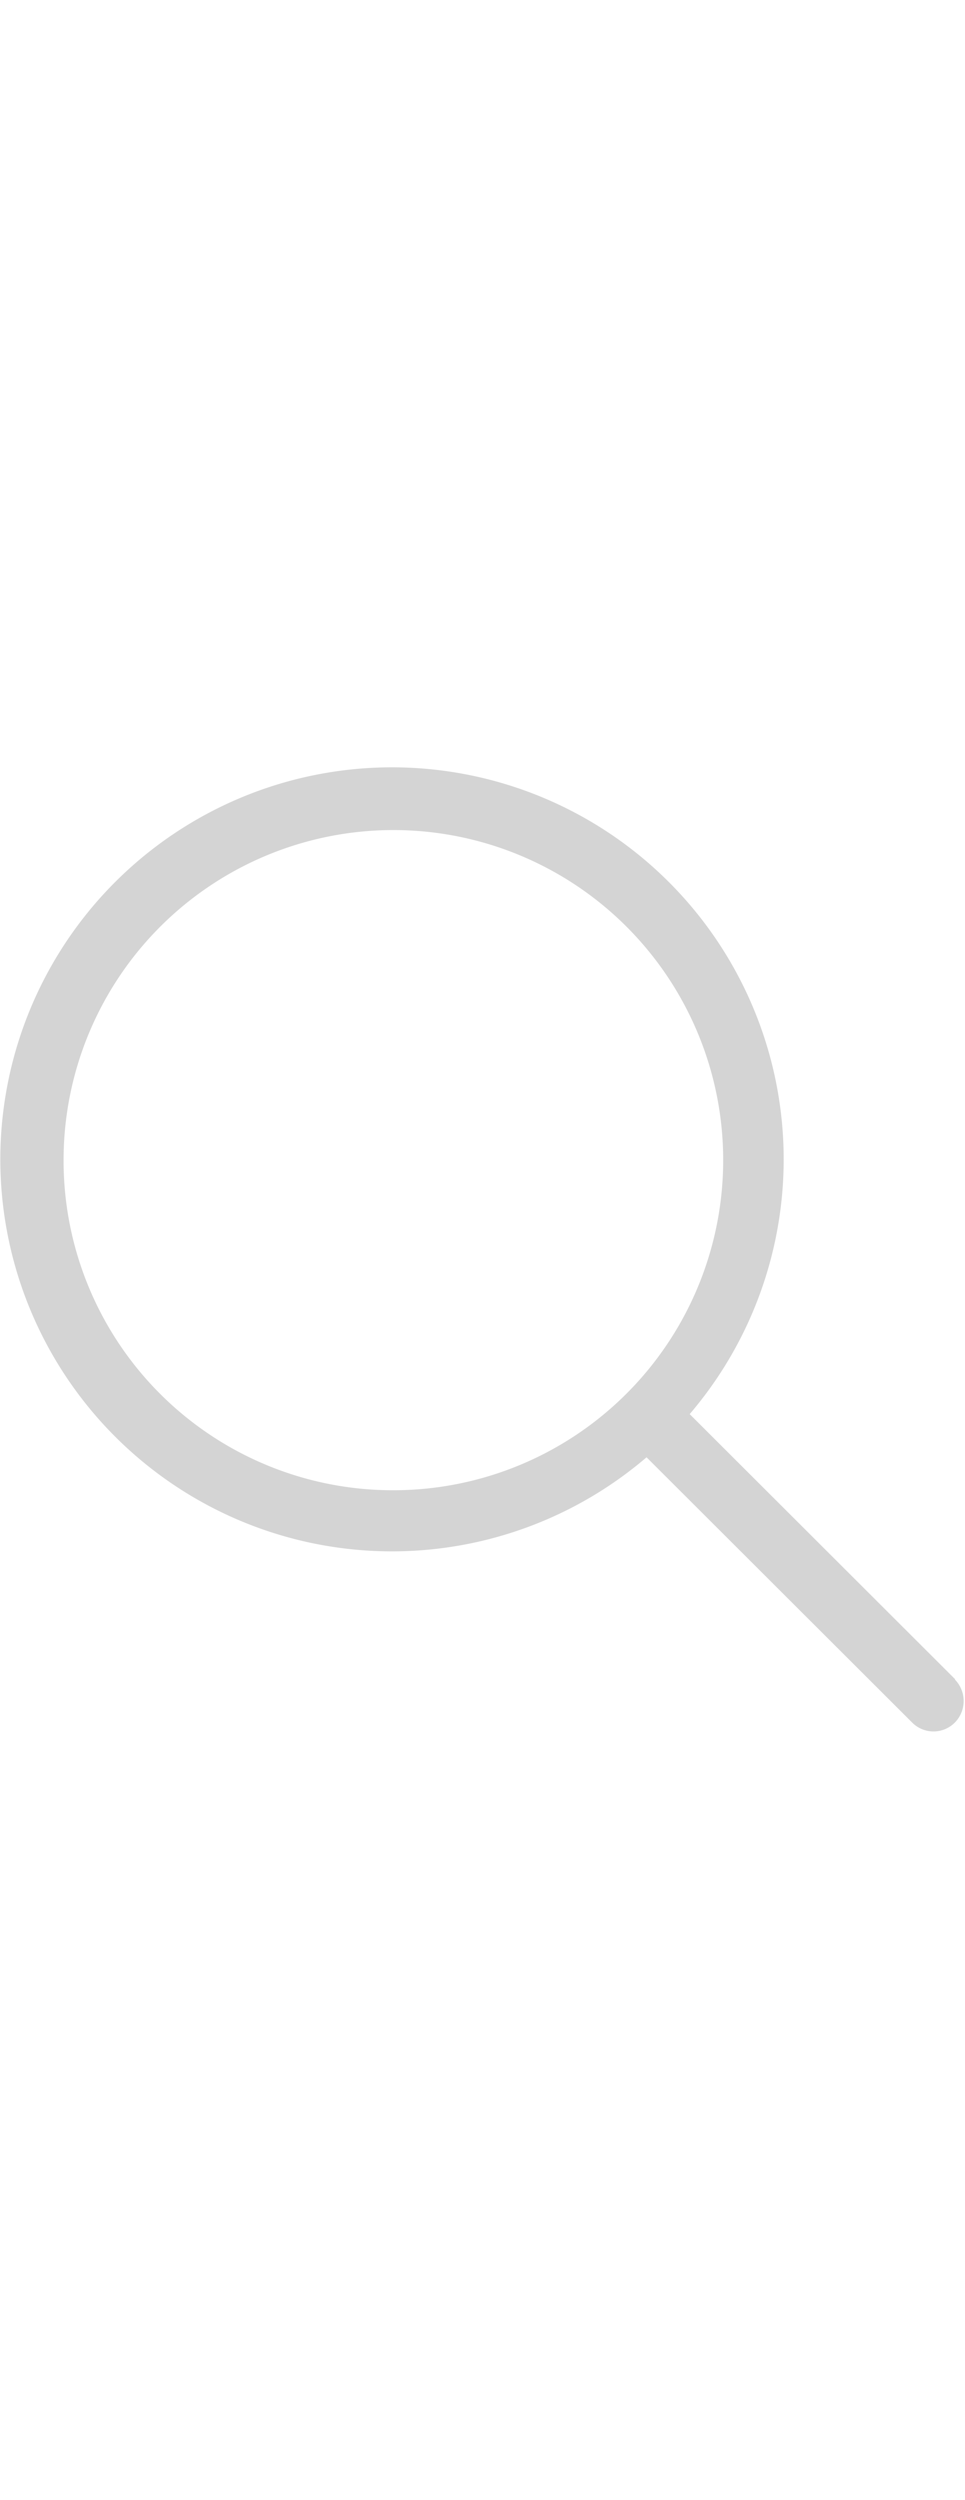 <svg id="Layer_1" data-name="Layer 1" xmlns="http://www.w3.org/2000/svg" viewBox="0 0 17 44"><defs><style>.cls-1{fill:#d4d4d4;}</style></defs><path class="cls-1" d="M16.83,29.56l-4.68-4.67a6.9,6.9,0,1,0-.76.76l4.68,4.67a.53.53,0,0,0,.75,0,.54.54,0,0,0,0-.76l0,0ZM1.12,20.42a5.81,5.81,0,1,1,5.8,5.81A5.8,5.8,0,0,1,1.12,20.42Z"/></svg>